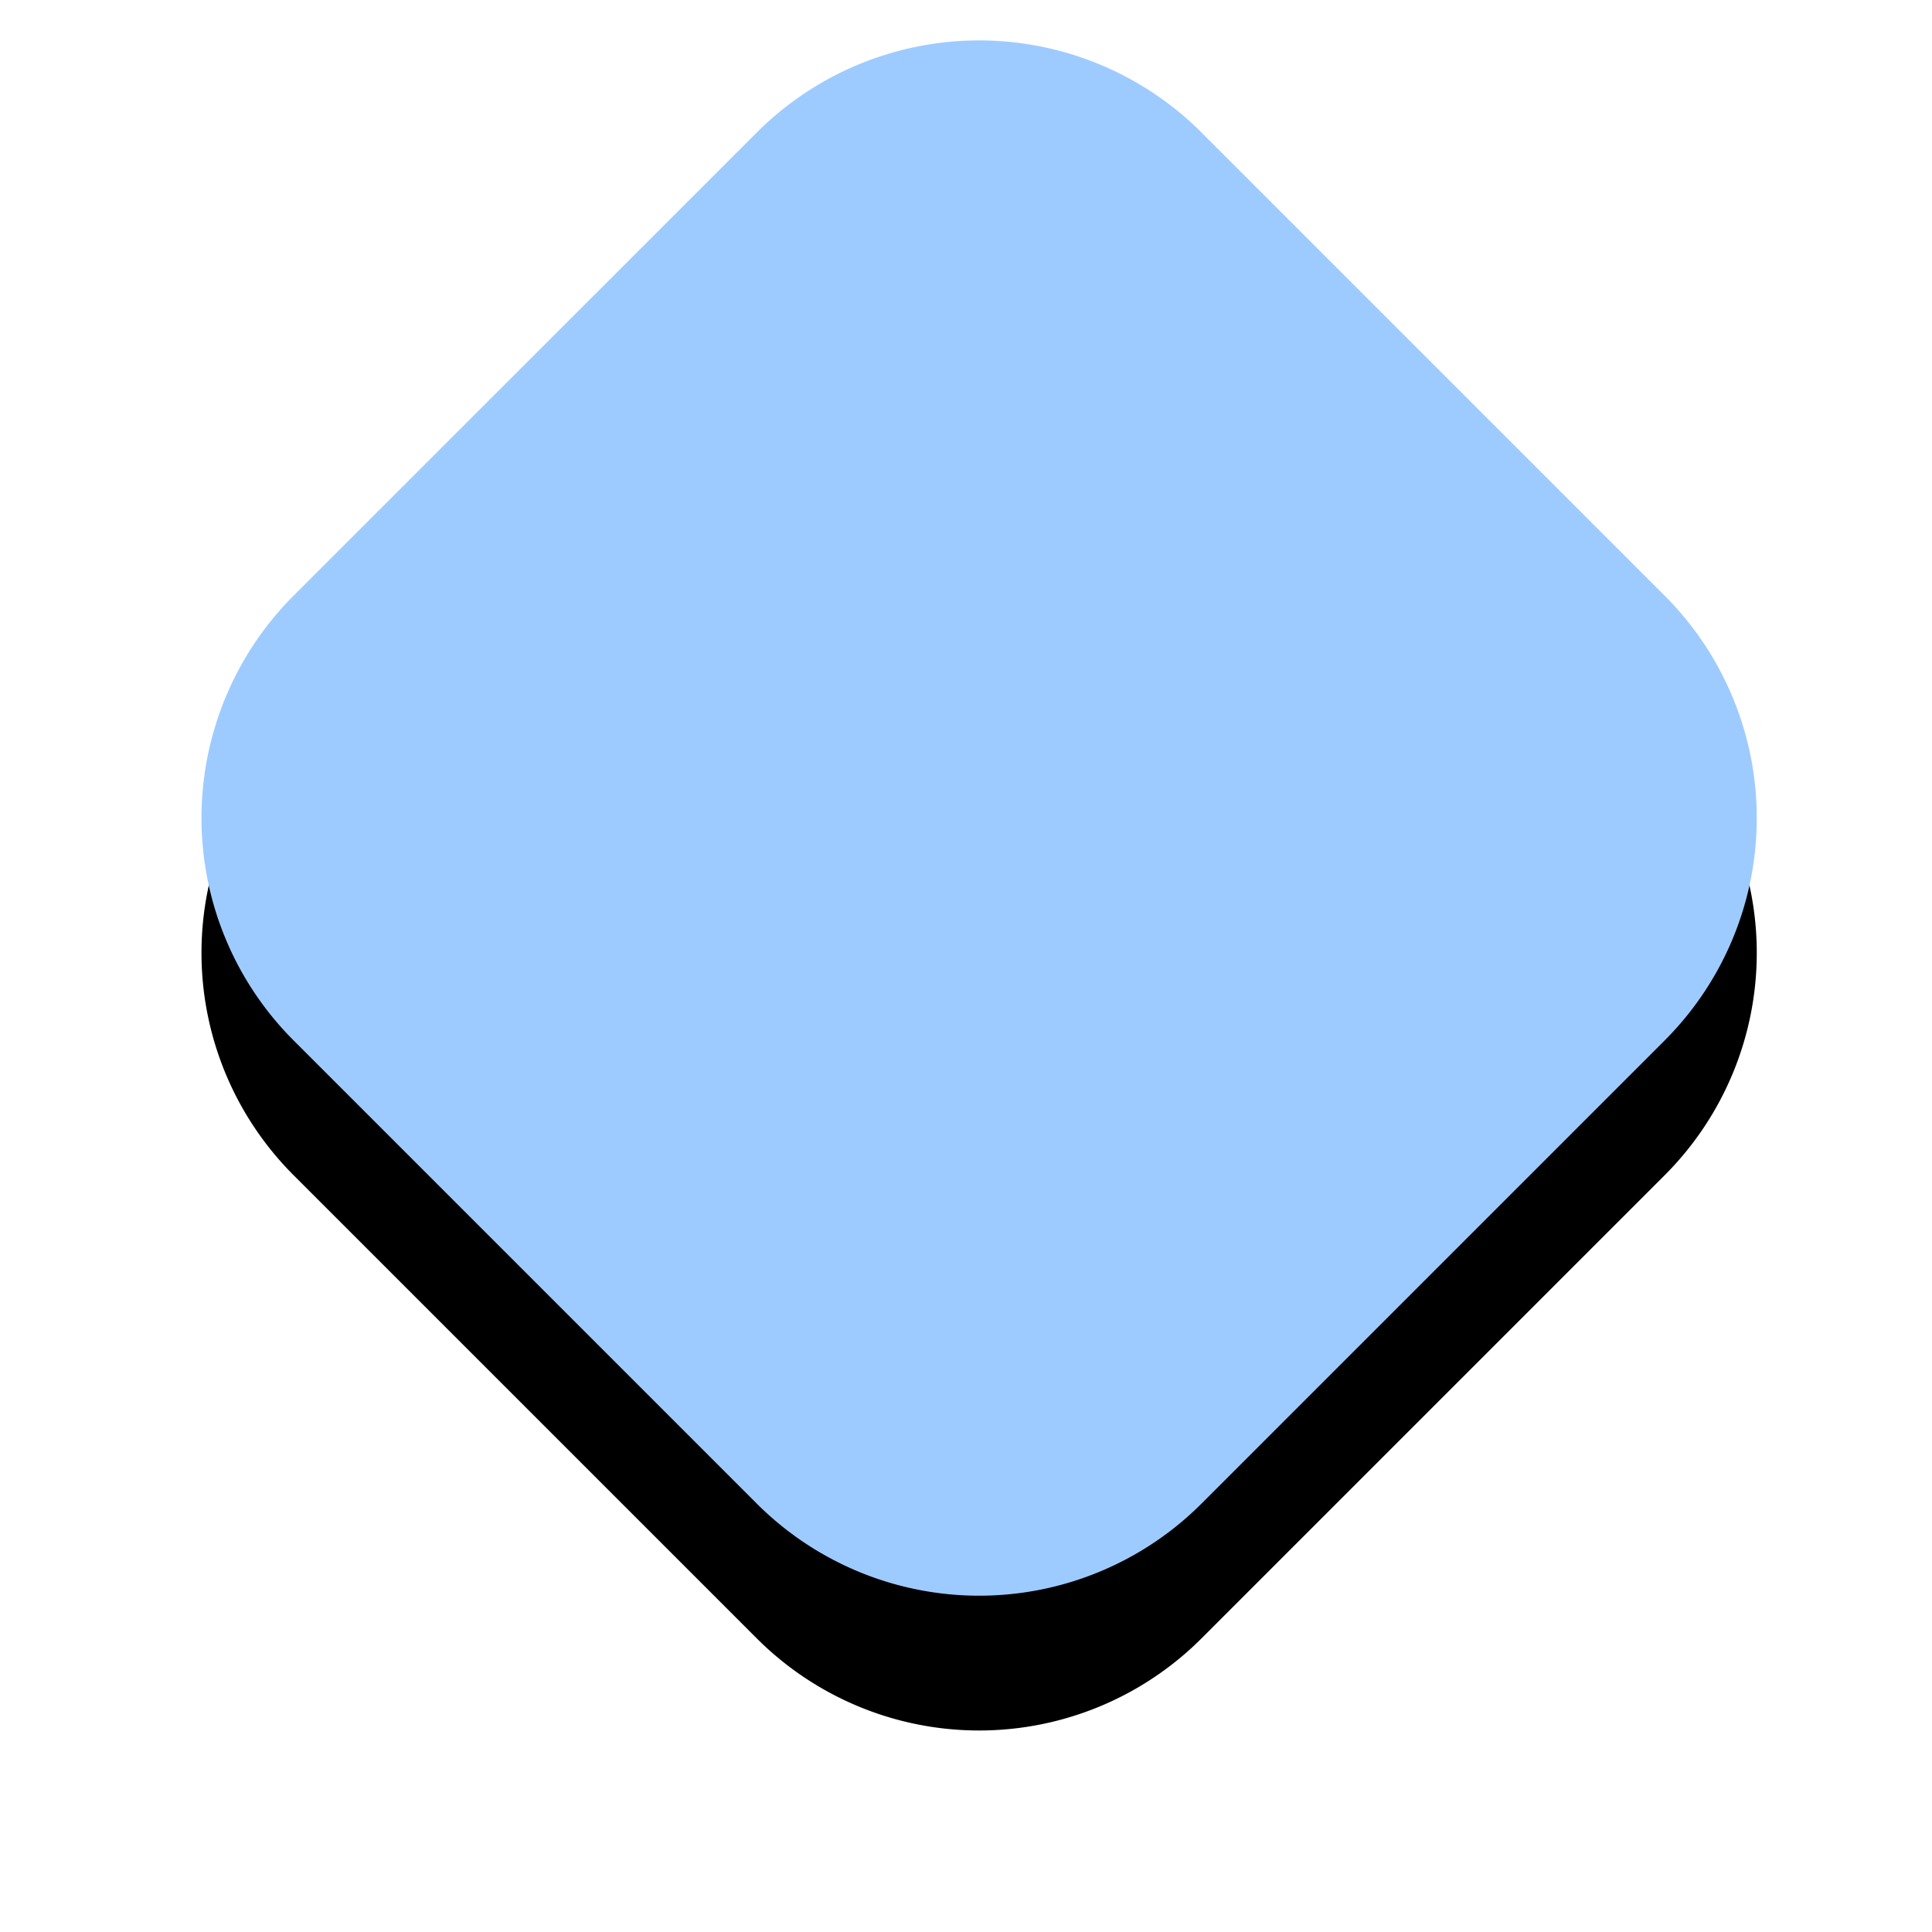 <svg xmlns="http://www.w3.org/2000/svg" xmlns:xlink="http://www.w3.org/1999/xlink" width="43" height="43" viewBox="0 0 43 43">
    <defs>
        <path id="b" d="M25.742 33.95L36.05 44.258a7 7 0 0 1 0 9.899L25.742 64.465a7 7 0 0 1-9.899 0L5.535 54.157a7 7 0 0 1 0-9.9L15.843 33.95a7 7 0 0 1 9.9 0z"/>
        <filter id="a" width="122.8%" height="122.8%" x="-11.4%" y="-4%" filterUnits="objectBoundingBox">
            <feOffset dy="3" in="SourceAlpha" result="shadowOffsetOuter1"/>
            <feGaussianBlur in="shadowOffsetOuter1" result="shadowBlurOuter1" stdDeviation="2"/>
            <feColorMatrix in="shadowBlurOuter1" values="0 0 0 0 0 0 0 0 0 0 0 0 0 0 0 0 0 0 0.112 0"/>
        </filter>
    </defs>
    <g fill="none" fill-rule="nonzero" transform="translate(1 -31)">
        <use fill="#000" filter="url(#a)" xlink:href="#b"/>
        <use fill="#9ECBFF" xlink:href="#b"/>
    </g>
</svg>
